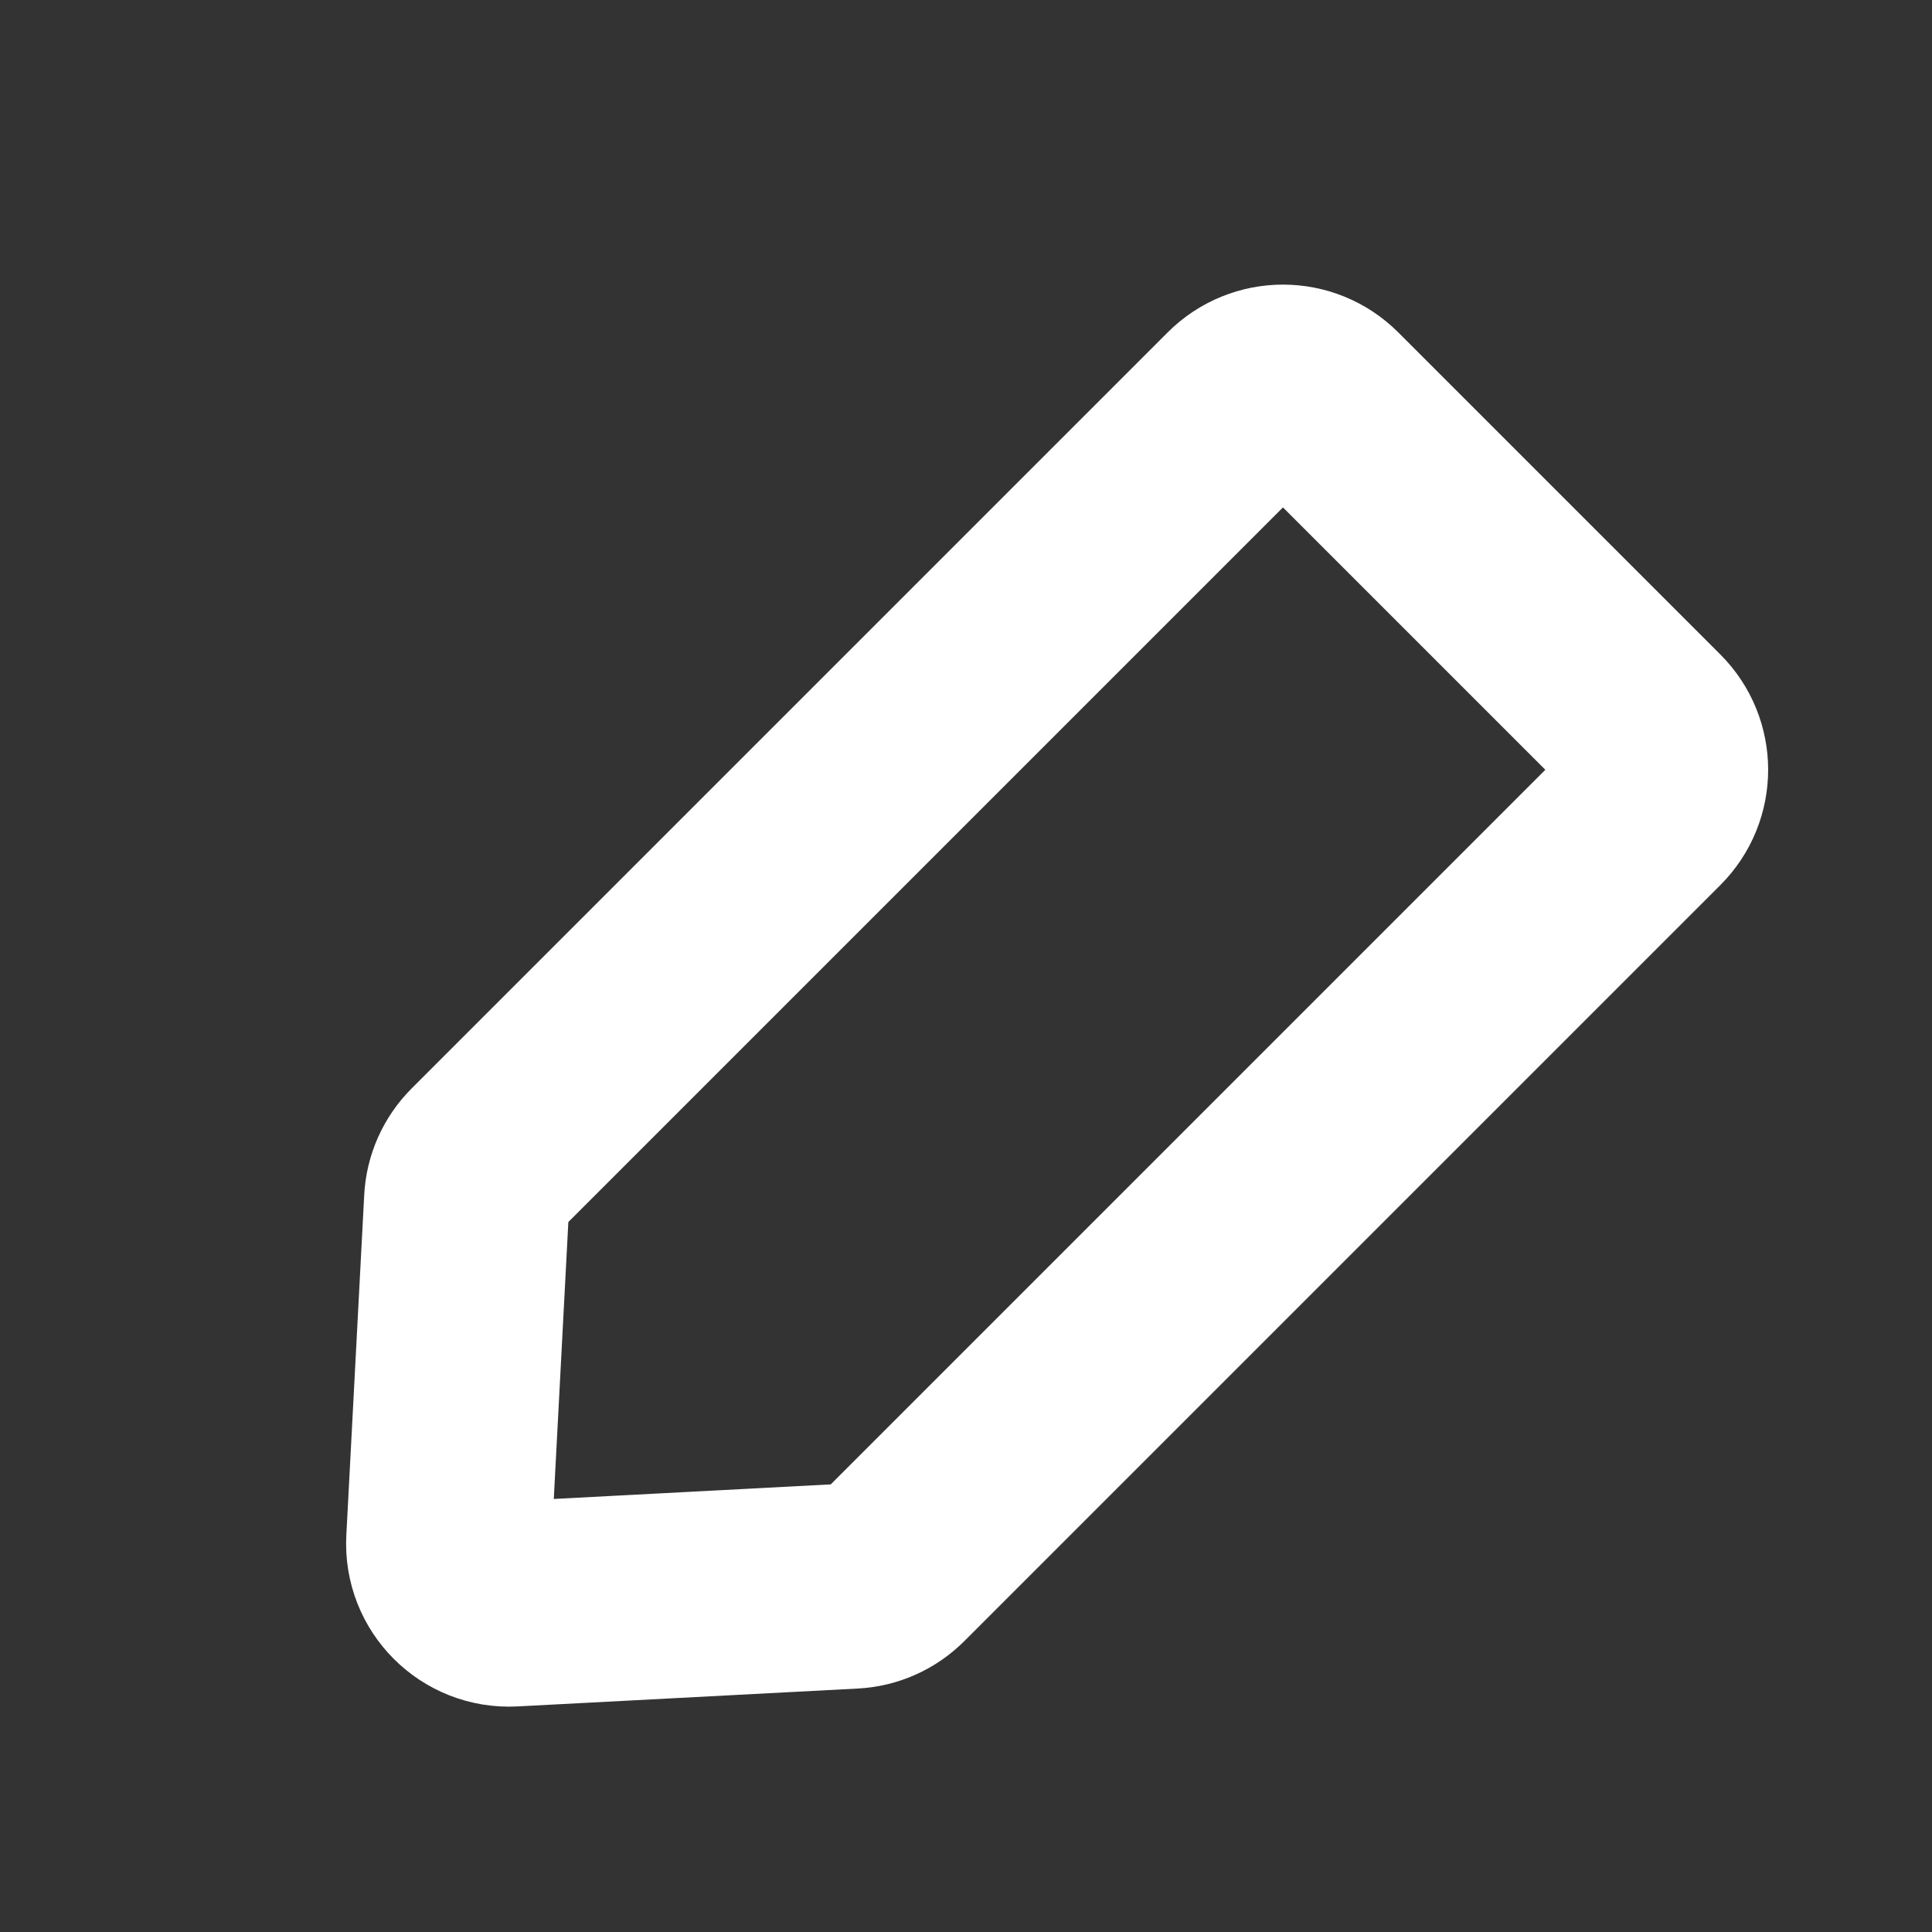 <svg width="16" height="16" viewBox="0 0 16 16" fill="none" xmlns="http://www.w3.org/2000/svg">
<rect x="0" y="0" width="16" height="16" fill="#333333" stroke="none"/>
<path d="M7.058 13.135L4.242 13.283C3.946 13.299 3.701 13.054 3.717 12.758L3.865 9.942C3.871 9.818 3.923 9.702 4.011 9.614L10.271 3.354C10.467 3.158 10.783 3.158 10.979 3.354L13.646 6.021C13.842 6.217 13.842 6.533 13.646 6.729L7.386 12.989C7.298 13.077 7.182 13.129 7.058 13.135Z" stroke="white" stroke-width="1.7" stroke-linecap="square"/>
</svg>
